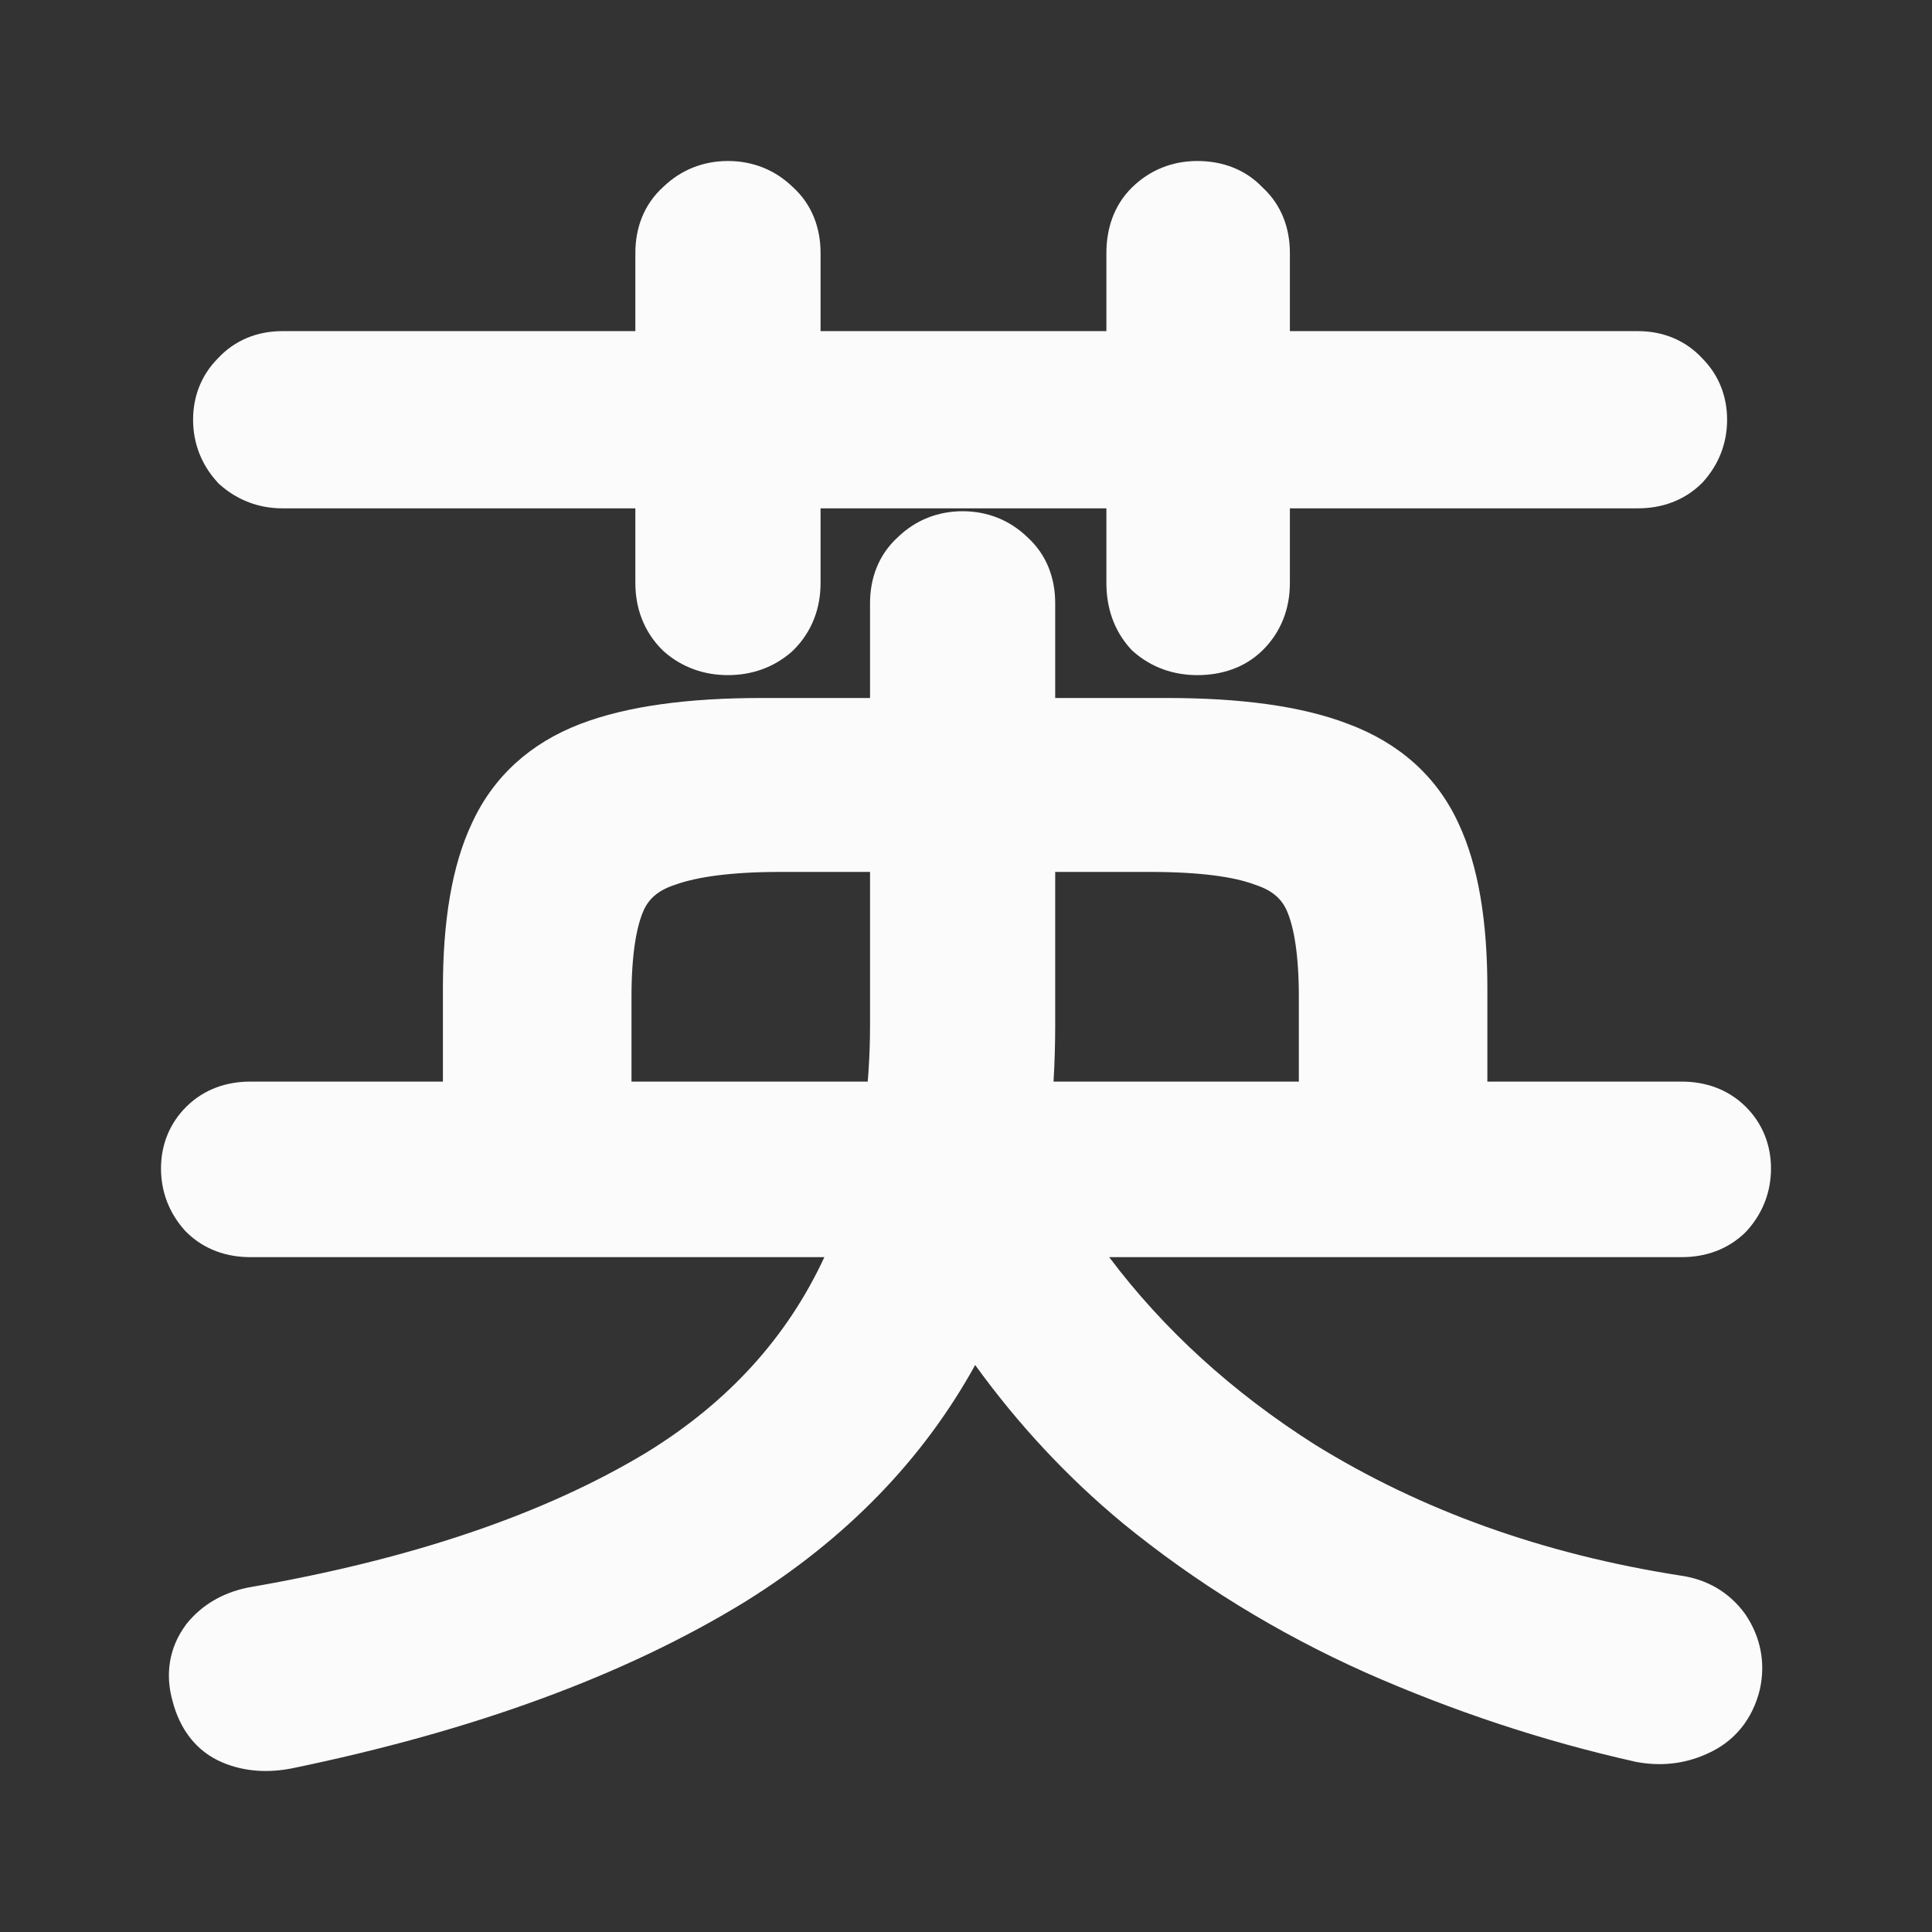 <svg width="36" height="36" viewBox="0 0 36 36" fill="none" xmlns="http://www.w3.org/2000/svg">
<rect x="0" y="0" width="36" height="36" fill="#333333" stroke="none"/>
<path fill-rule="evenodd" clip-rule="evenodd" d="M4.157 32.846C4.567 33.016 5.004 33.036 5.437 32.951L5.443 32.95C8.815 32.254 11.64 31.224 13.894 29.84L13.898 29.837C15.764 28.674 17.194 27.206 18.171 25.435C18.972 26.543 19.888 27.526 20.919 28.38L20.923 28.384C22.296 29.503 23.8 30.428 25.432 31.159L25.435 31.161C27.073 31.884 28.744 32.439 30.45 32.822L30.459 32.825L30.469 32.827C30.923 32.916 31.374 32.875 31.797 32.684C32.319 32.46 32.653 32.035 32.788 31.498L32.791 31.485L32.794 31.473C32.901 30.98 32.806 30.503 32.526 30.086L32.517 30.074L32.508 30.061C32.216 29.664 31.803 29.429 31.323 29.36C28.752 28.96 26.481 28.143 24.501 26.918C22.957 25.937 21.682 24.773 20.668 23.425H31.338C31.774 23.425 32.195 23.286 32.526 22.96L32.541 22.944L32.556 22.928C32.846 22.605 33 22.209 33 21.774C33 21.337 32.844 20.934 32.526 20.619C32.195 20.293 31.774 20.154 31.338 20.154H27.715V18.418C27.715 17.188 27.554 16.14 27.173 15.334C26.767 14.455 26.061 13.841 25.123 13.49C24.246 13.153 23.104 13.006 21.743 13.006H19.662V11.239C19.662 10.777 19.506 10.336 19.141 10.007C18.81 9.688 18.394 9.526 17.937 9.526C17.48 9.526 17.064 9.688 16.733 10.007C16.369 10.336 16.212 10.777 16.212 11.239V13.006H14.194C12.831 13.006 11.689 13.154 10.81 13.491C9.889 13.845 9.199 14.461 8.796 15.334C8.414 16.14 8.253 17.188 8.253 18.418V20.154H4.662C4.226 20.154 3.805 20.293 3.475 20.619C3.156 20.934 3 21.337 3 21.774C3 22.209 3.154 22.605 3.444 22.928L3.459 22.944L3.475 22.96C3.805 23.286 4.226 23.425 4.662 23.425H15.361C14.667 24.921 13.567 26.132 12.042 27.068C10.153 28.207 7.692 29.052 4.629 29.58L4.615 29.583L4.601 29.586C4.162 29.679 3.771 29.894 3.482 30.251L3.471 30.265L3.461 30.279C3.147 30.705 3.076 31.204 3.215 31.696C3.342 32.188 3.634 32.631 4.157 32.846ZM23.37 16.48L23.383 16.484L23.396 16.489C23.723 16.596 23.888 16.762 23.981 16.976C24.109 17.271 24.202 17.782 24.202 18.573V20.154H19.631C19.652 19.803 19.662 19.452 19.662 19.101V16.247H21.429C22.364 16.247 22.992 16.339 23.37 16.48ZM12.572 16.489L12.581 16.486L12.589 16.483C12.996 16.338 13.631 16.247 14.54 16.247H16.212V19.101C16.212 19.395 16.202 19.688 16.182 19.981C16.178 20.039 16.174 20.096 16.169 20.154H11.767V18.573C11.767 17.782 11.86 17.271 11.988 16.976C12.081 16.762 12.246 16.596 12.572 16.489Z" fill="#FBFBFC"/>
<path d="M12.345 12.115L12.361 12.13L12.378 12.145C12.715 12.441 13.127 12.58 13.565 12.58C14.002 12.58 14.414 12.441 14.752 12.145L14.768 12.13L14.784 12.115C15.129 11.773 15.29 11.336 15.29 10.866V9.472H20.616V10.866C20.616 11.311 20.749 11.737 21.06 12.083L21.09 12.116L21.123 12.145C21.46 12.441 21.872 12.58 22.31 12.58C22.75 12.58 23.188 12.451 23.529 12.115C23.874 11.773 24.035 11.336 24.035 10.866V9.472H30.52C30.957 9.472 31.377 9.333 31.708 9.007L31.723 8.992L31.738 8.975C32.029 8.652 32.182 8.257 32.182 7.821C32.182 7.391 32.032 6.994 31.723 6.681C31.402 6.333 30.977 6.17 30.52 6.17H24.035V4.713C24.035 4.258 23.883 3.823 23.529 3.496C23.198 3.147 22.762 3 22.31 3C21.846 3 21.424 3.167 21.09 3.496C20.749 3.834 20.616 4.272 20.616 4.713V6.17H15.29V4.713C15.29 4.251 15.133 3.81 14.768 3.481C14.437 3.162 14.021 3 13.565 3C13.108 3 12.692 3.162 12.361 3.481C11.996 3.81 11.839 4.251 11.839 4.713V6.17H5.26C4.802 6.17 4.378 6.333 4.057 6.681C3.748 6.994 3.598 7.391 3.598 7.821C3.598 8.257 3.751 8.652 4.042 8.975L4.071 9.008L4.104 9.037C4.43 9.323 4.827 9.472 5.26 9.472H11.839V10.866C11.839 11.336 12 11.773 12.345 12.115Z" fill="#FBFBFC"/>
</svg>
